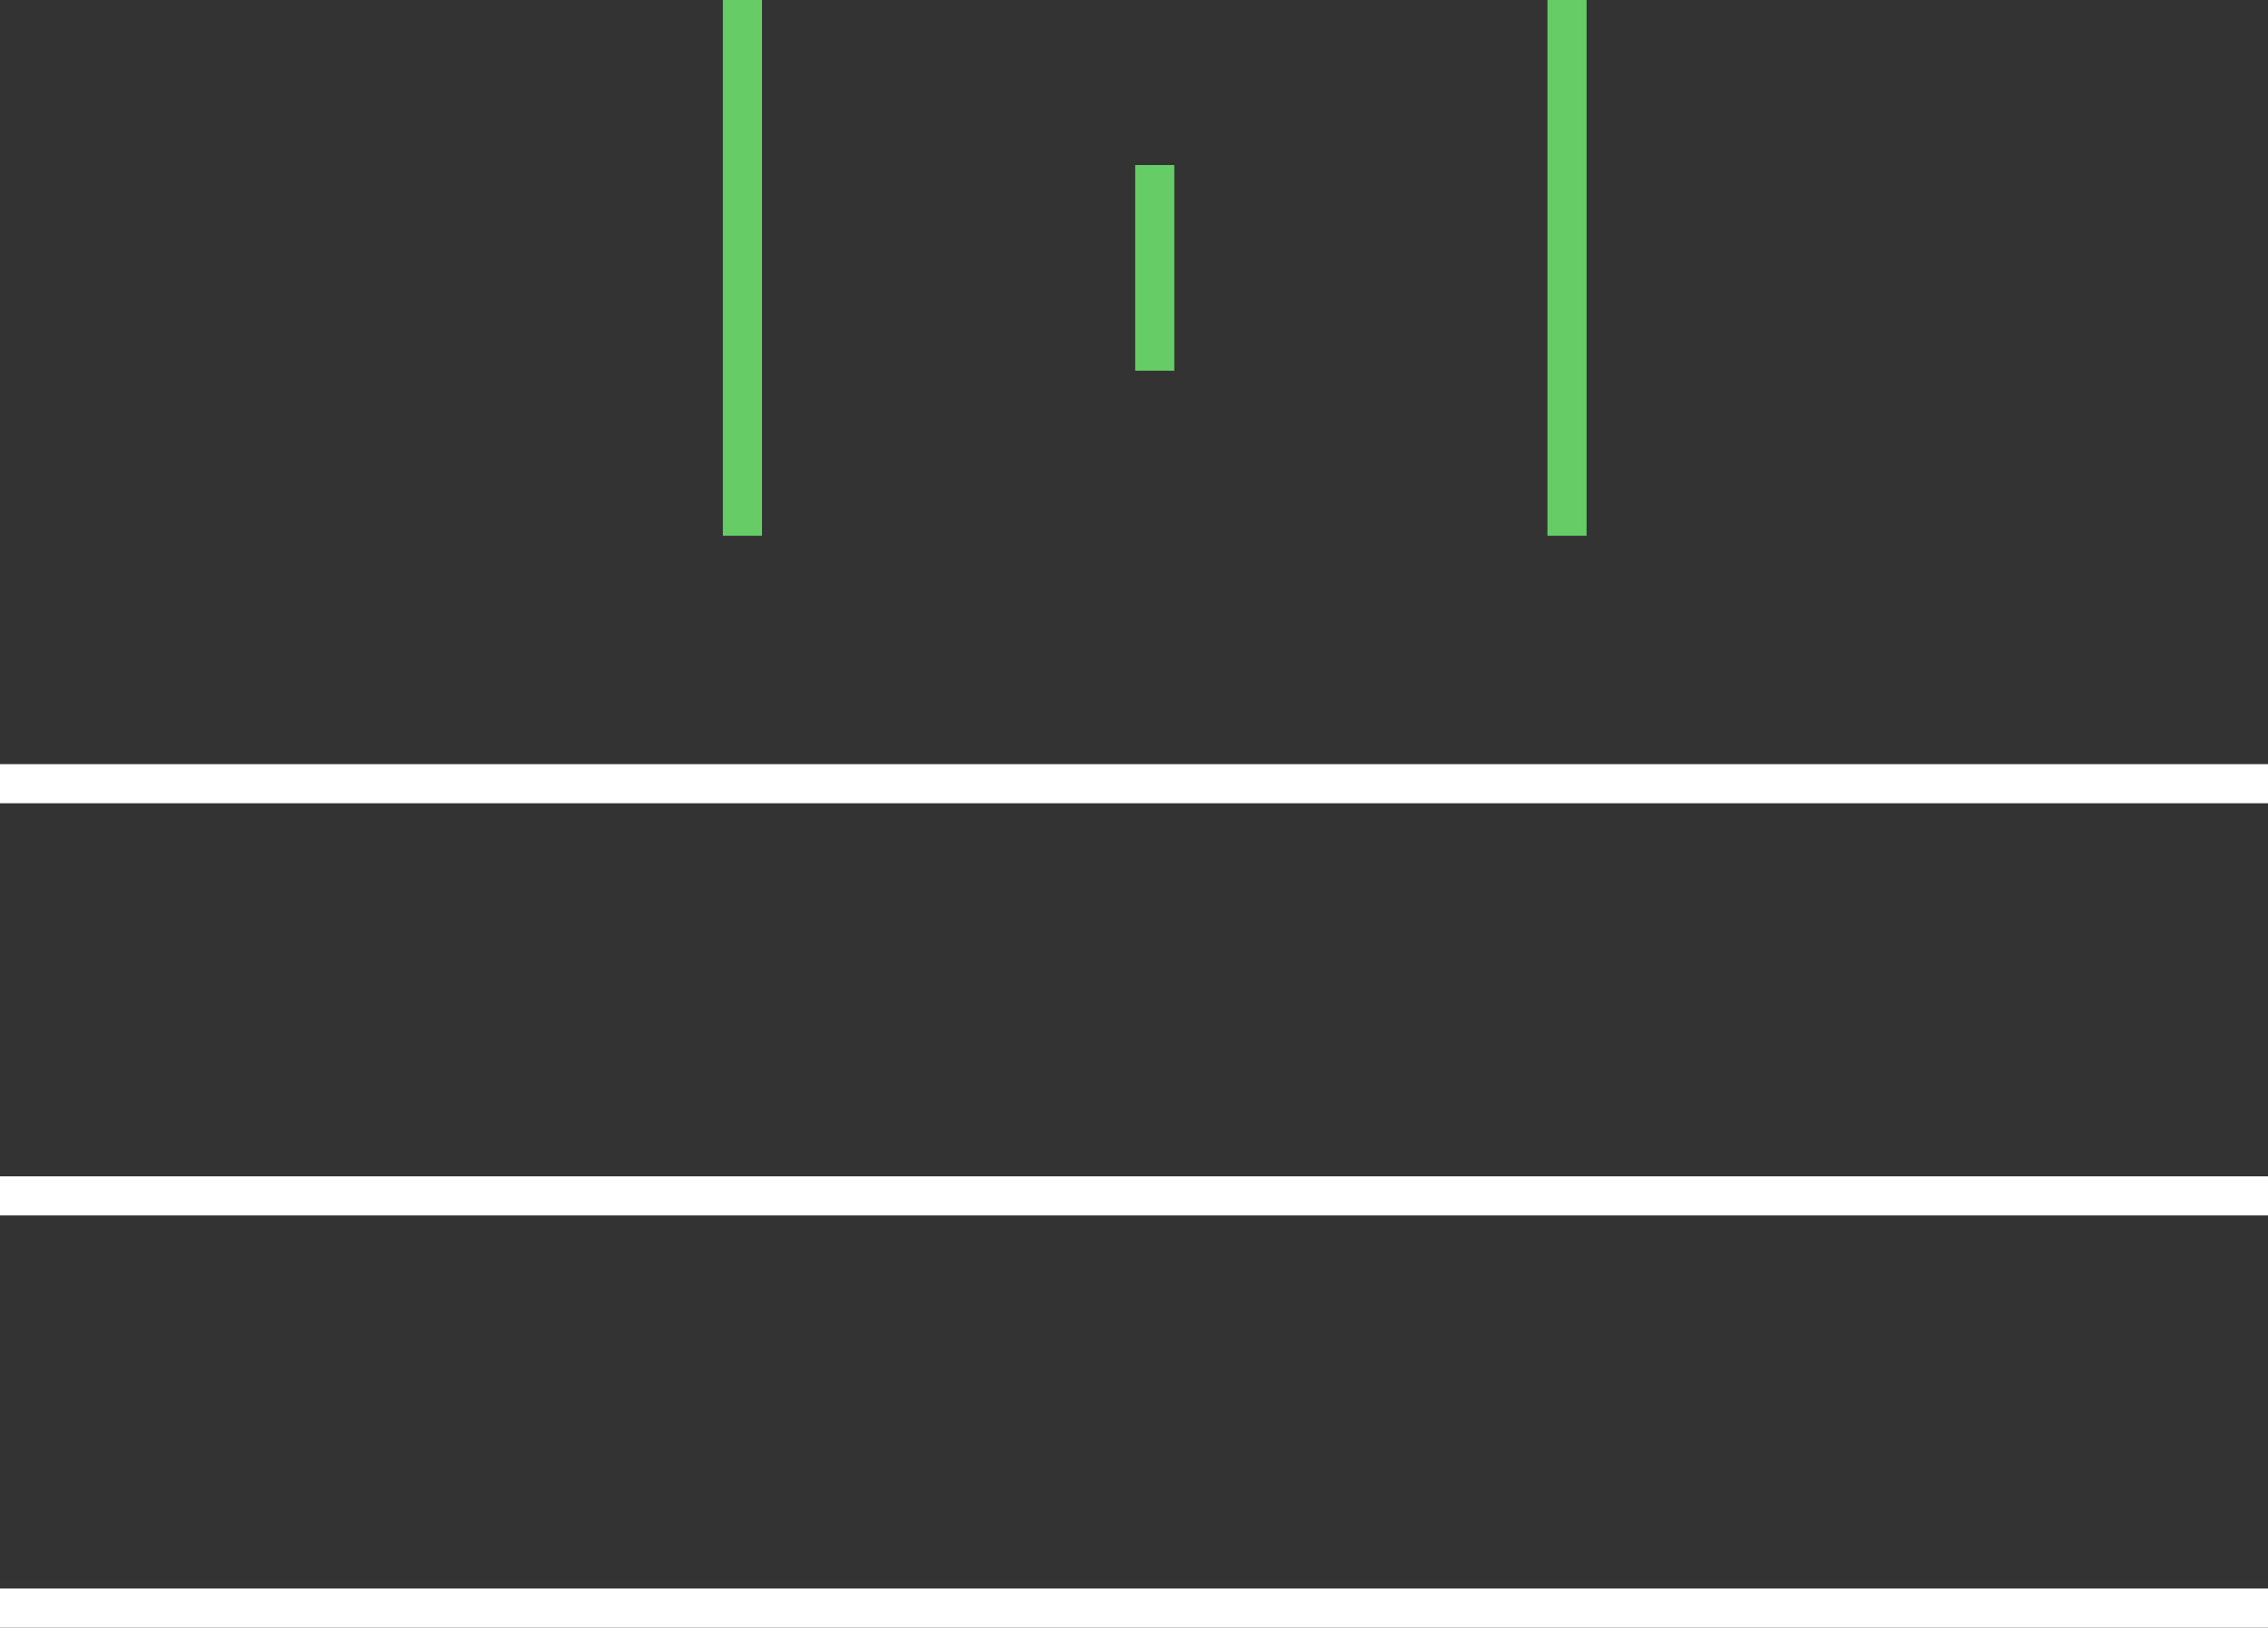<?xml version="1.0" encoding="UTF-8"?> <svg xmlns="http://www.w3.org/2000/svg" viewBox="0 0 28.99 20.81"><rect x="0" y="0" width="28.99" height="20.81" fill="#333333" stroke="none"/> <defs> <style>.cls-1,.cls-2{fill:none;stroke-miterlimit:10;stroke-width:0.5px;}.cls-1{stroke:#fff;}.cls-2{stroke:#6c6;}</style> </defs> <g id="Layer_2" data-name="Layer 2"> <g id="Layer_1-2" data-name="Layer 1"> <line class="cls-1" x1="28.99" y1="20.56" y2="20.56"></line> <line class="cls-1" x1="28.99" y1="15.29" y2="15.29"></line> <line class="cls-1" x1="28.99" y1="10.02" y2="10.02"></line> <line class="cls-2" x1="9.49" y1="6.85" x2="9.49"></line> <line class="cls-2" x1="14.76" y1="4.74" x2="14.76" y2="2.11"></line> <line class="cls-2" x1="20.03" y1="6.85" x2="20.03"></line> </g> </g> </svg> 
